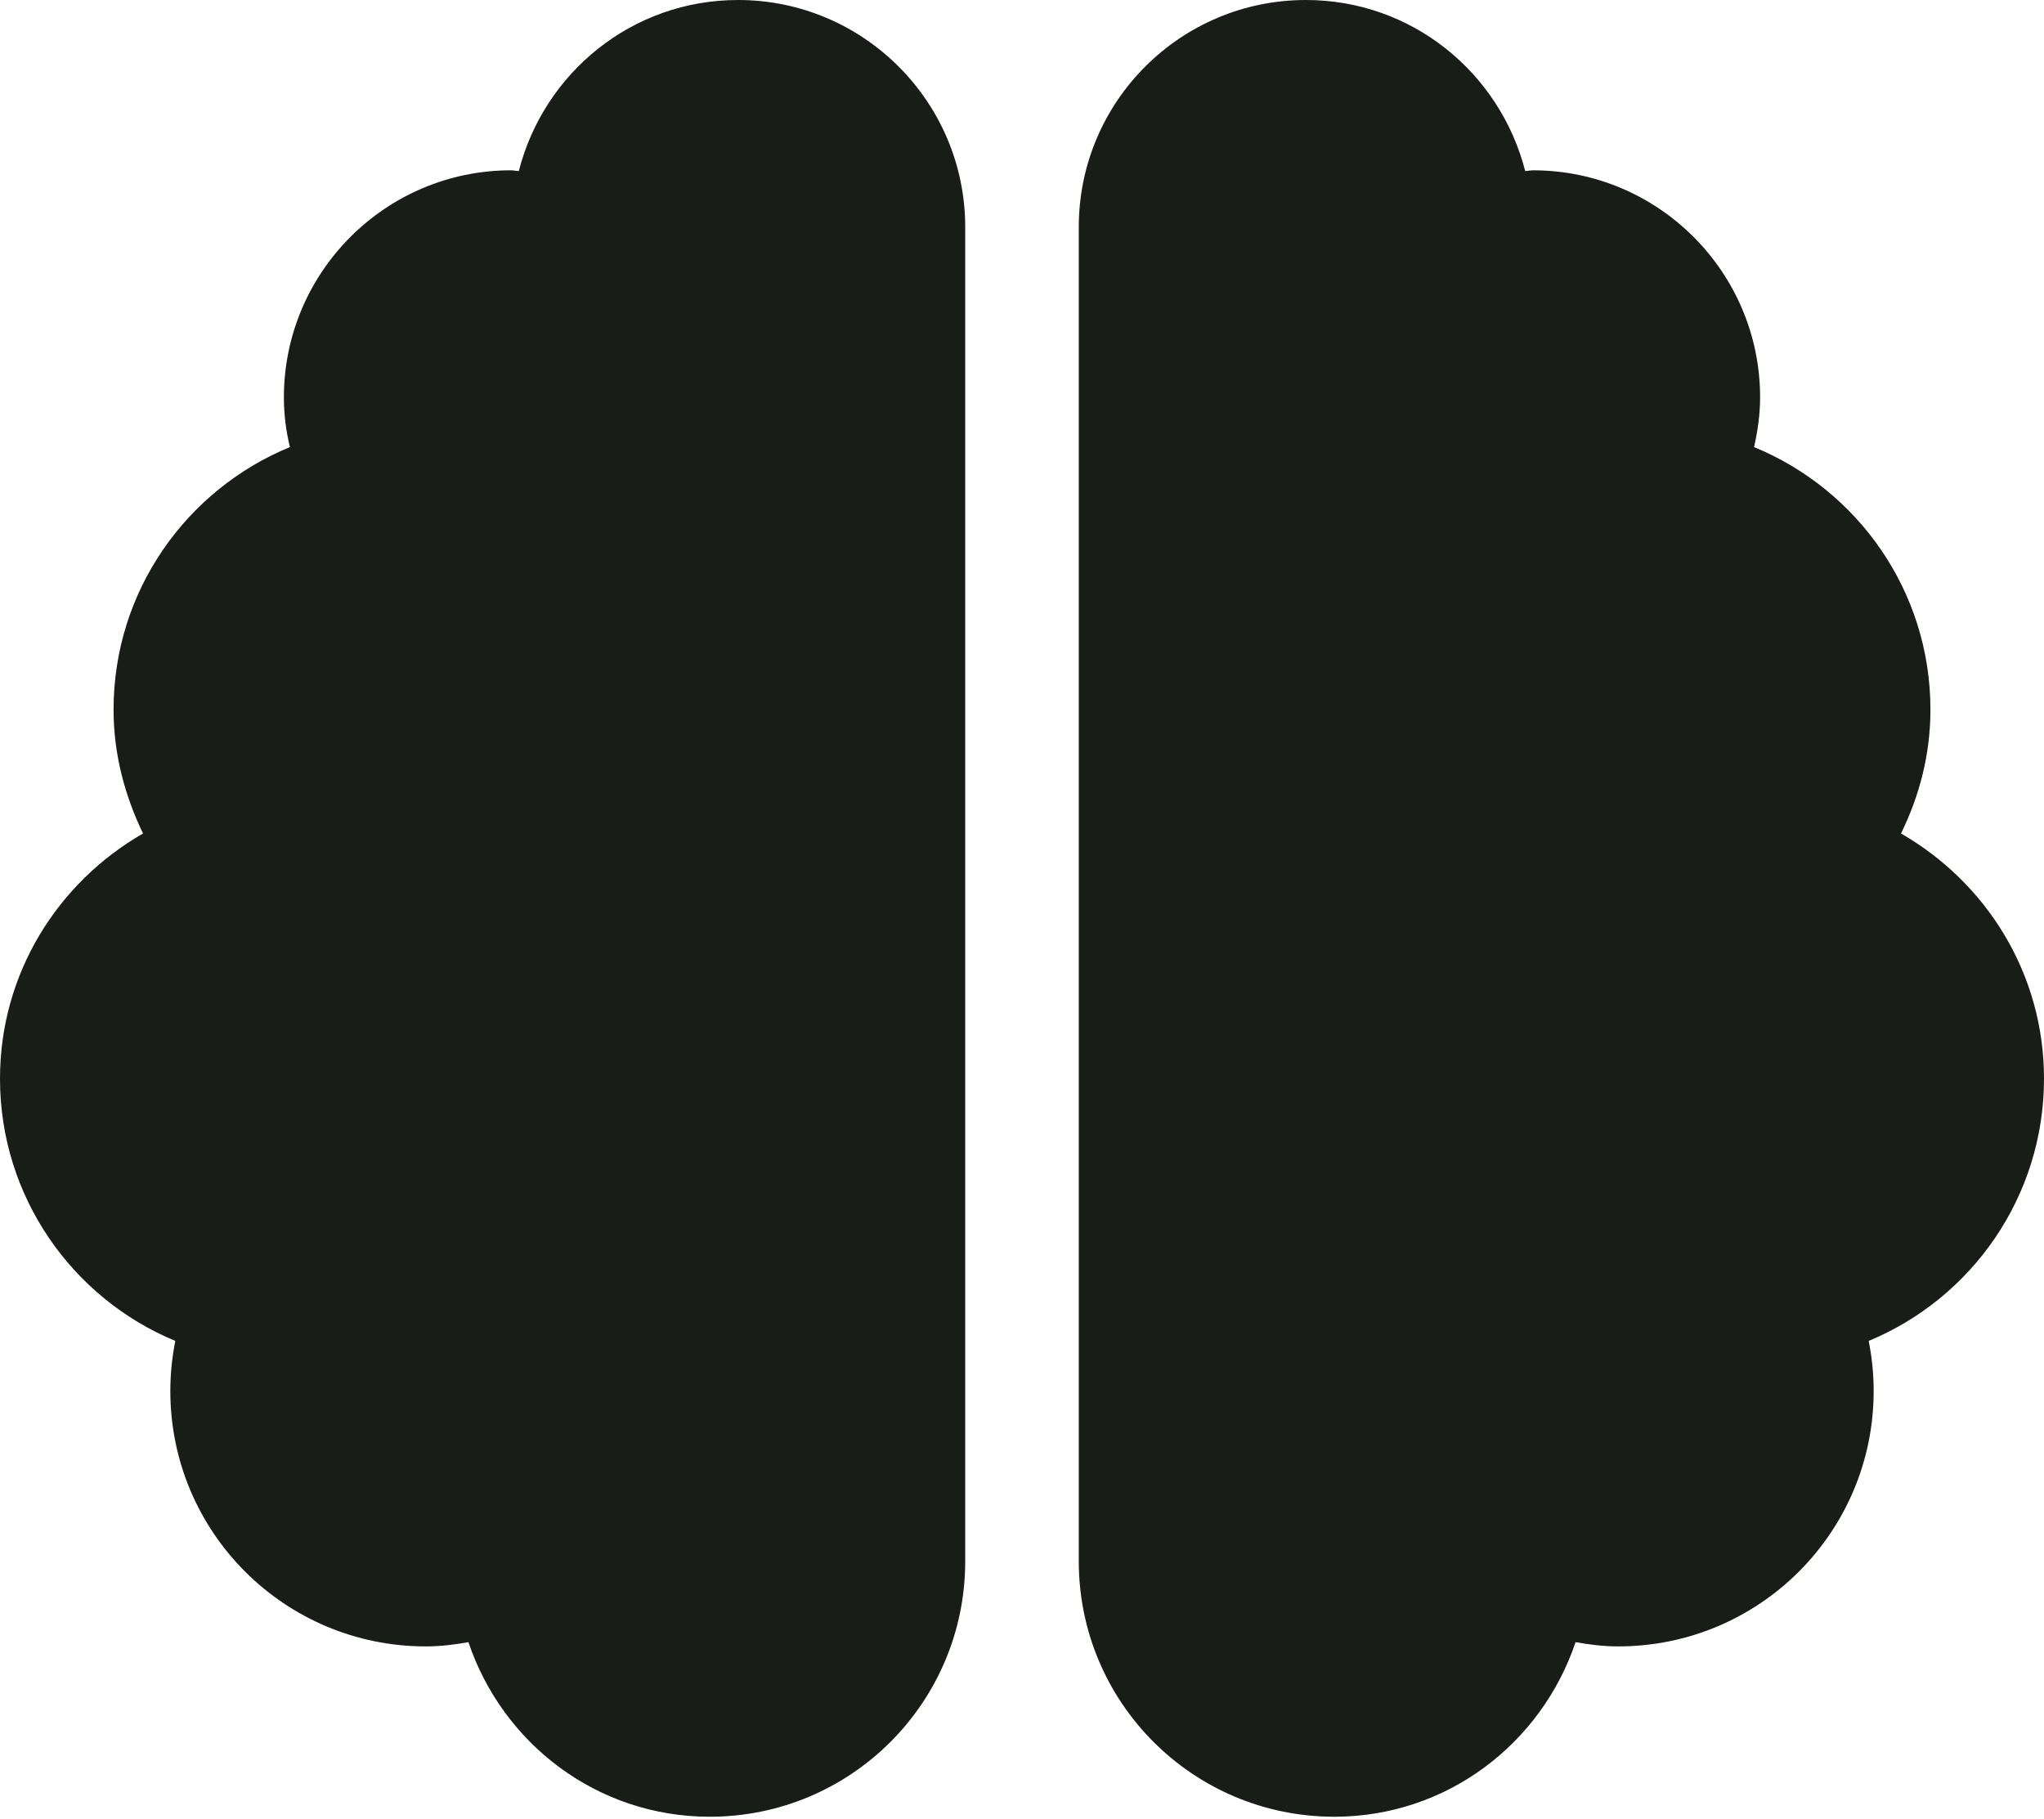 <svg width="100" height="89" viewBox="0 0 100 89" fill="none" xmlns="http://www.w3.org/2000/svg">
<path d="M36.111 0C30.92 0 26.615 3.559 25.382 8.368C25.243 8.368 25.139 8.333 25 8.333C18.872 8.333 13.889 13.316 13.889 19.444C13.889 20.278 13.993 21.094 14.184 21.875C9.115 23.958 5.556 28.924 5.556 34.722C5.556 36.91 6.111 38.941 6.997 40.781C2.83 43.177 0 47.621 0 52.778C0 58.559 3.542 63.524 8.576 65.608C8.42 66.406 8.333 67.222 8.333 68.055C8.333 74.965 13.924 80.555 20.833 80.555C21.545 80.555 22.24 80.469 22.917 80.347C24.583 85.295 29.201 88.889 34.722 88.889C41.632 88.889 47.222 83.299 47.222 76.389V11.111C47.222 4.983 42.24 0 36.111 0ZM100 52.778C100 47.621 97.17 43.177 93.004 40.781C93.906 38.941 94.444 36.91 94.444 34.722C94.444 28.924 90.885 23.958 85.816 21.875C85.99 21.094 86.111 20.278 86.111 19.444C86.111 13.316 81.129 8.333 75 8.333C74.861 8.333 74.74 8.368 74.618 8.368C73.385 3.559 69.08 0 63.889 0C57.76 0 52.778 4.965 52.778 11.111V76.389C52.778 83.299 58.368 88.889 65.278 88.889C70.799 88.889 75.417 85.295 77.083 80.347C77.76 80.469 78.455 80.555 79.167 80.555C86.076 80.555 91.667 74.965 91.667 68.055C91.667 67.222 91.58 66.406 91.424 65.608C96.458 63.524 100 58.559 100 52.778Z" fill="#181D17"/>
</svg>
